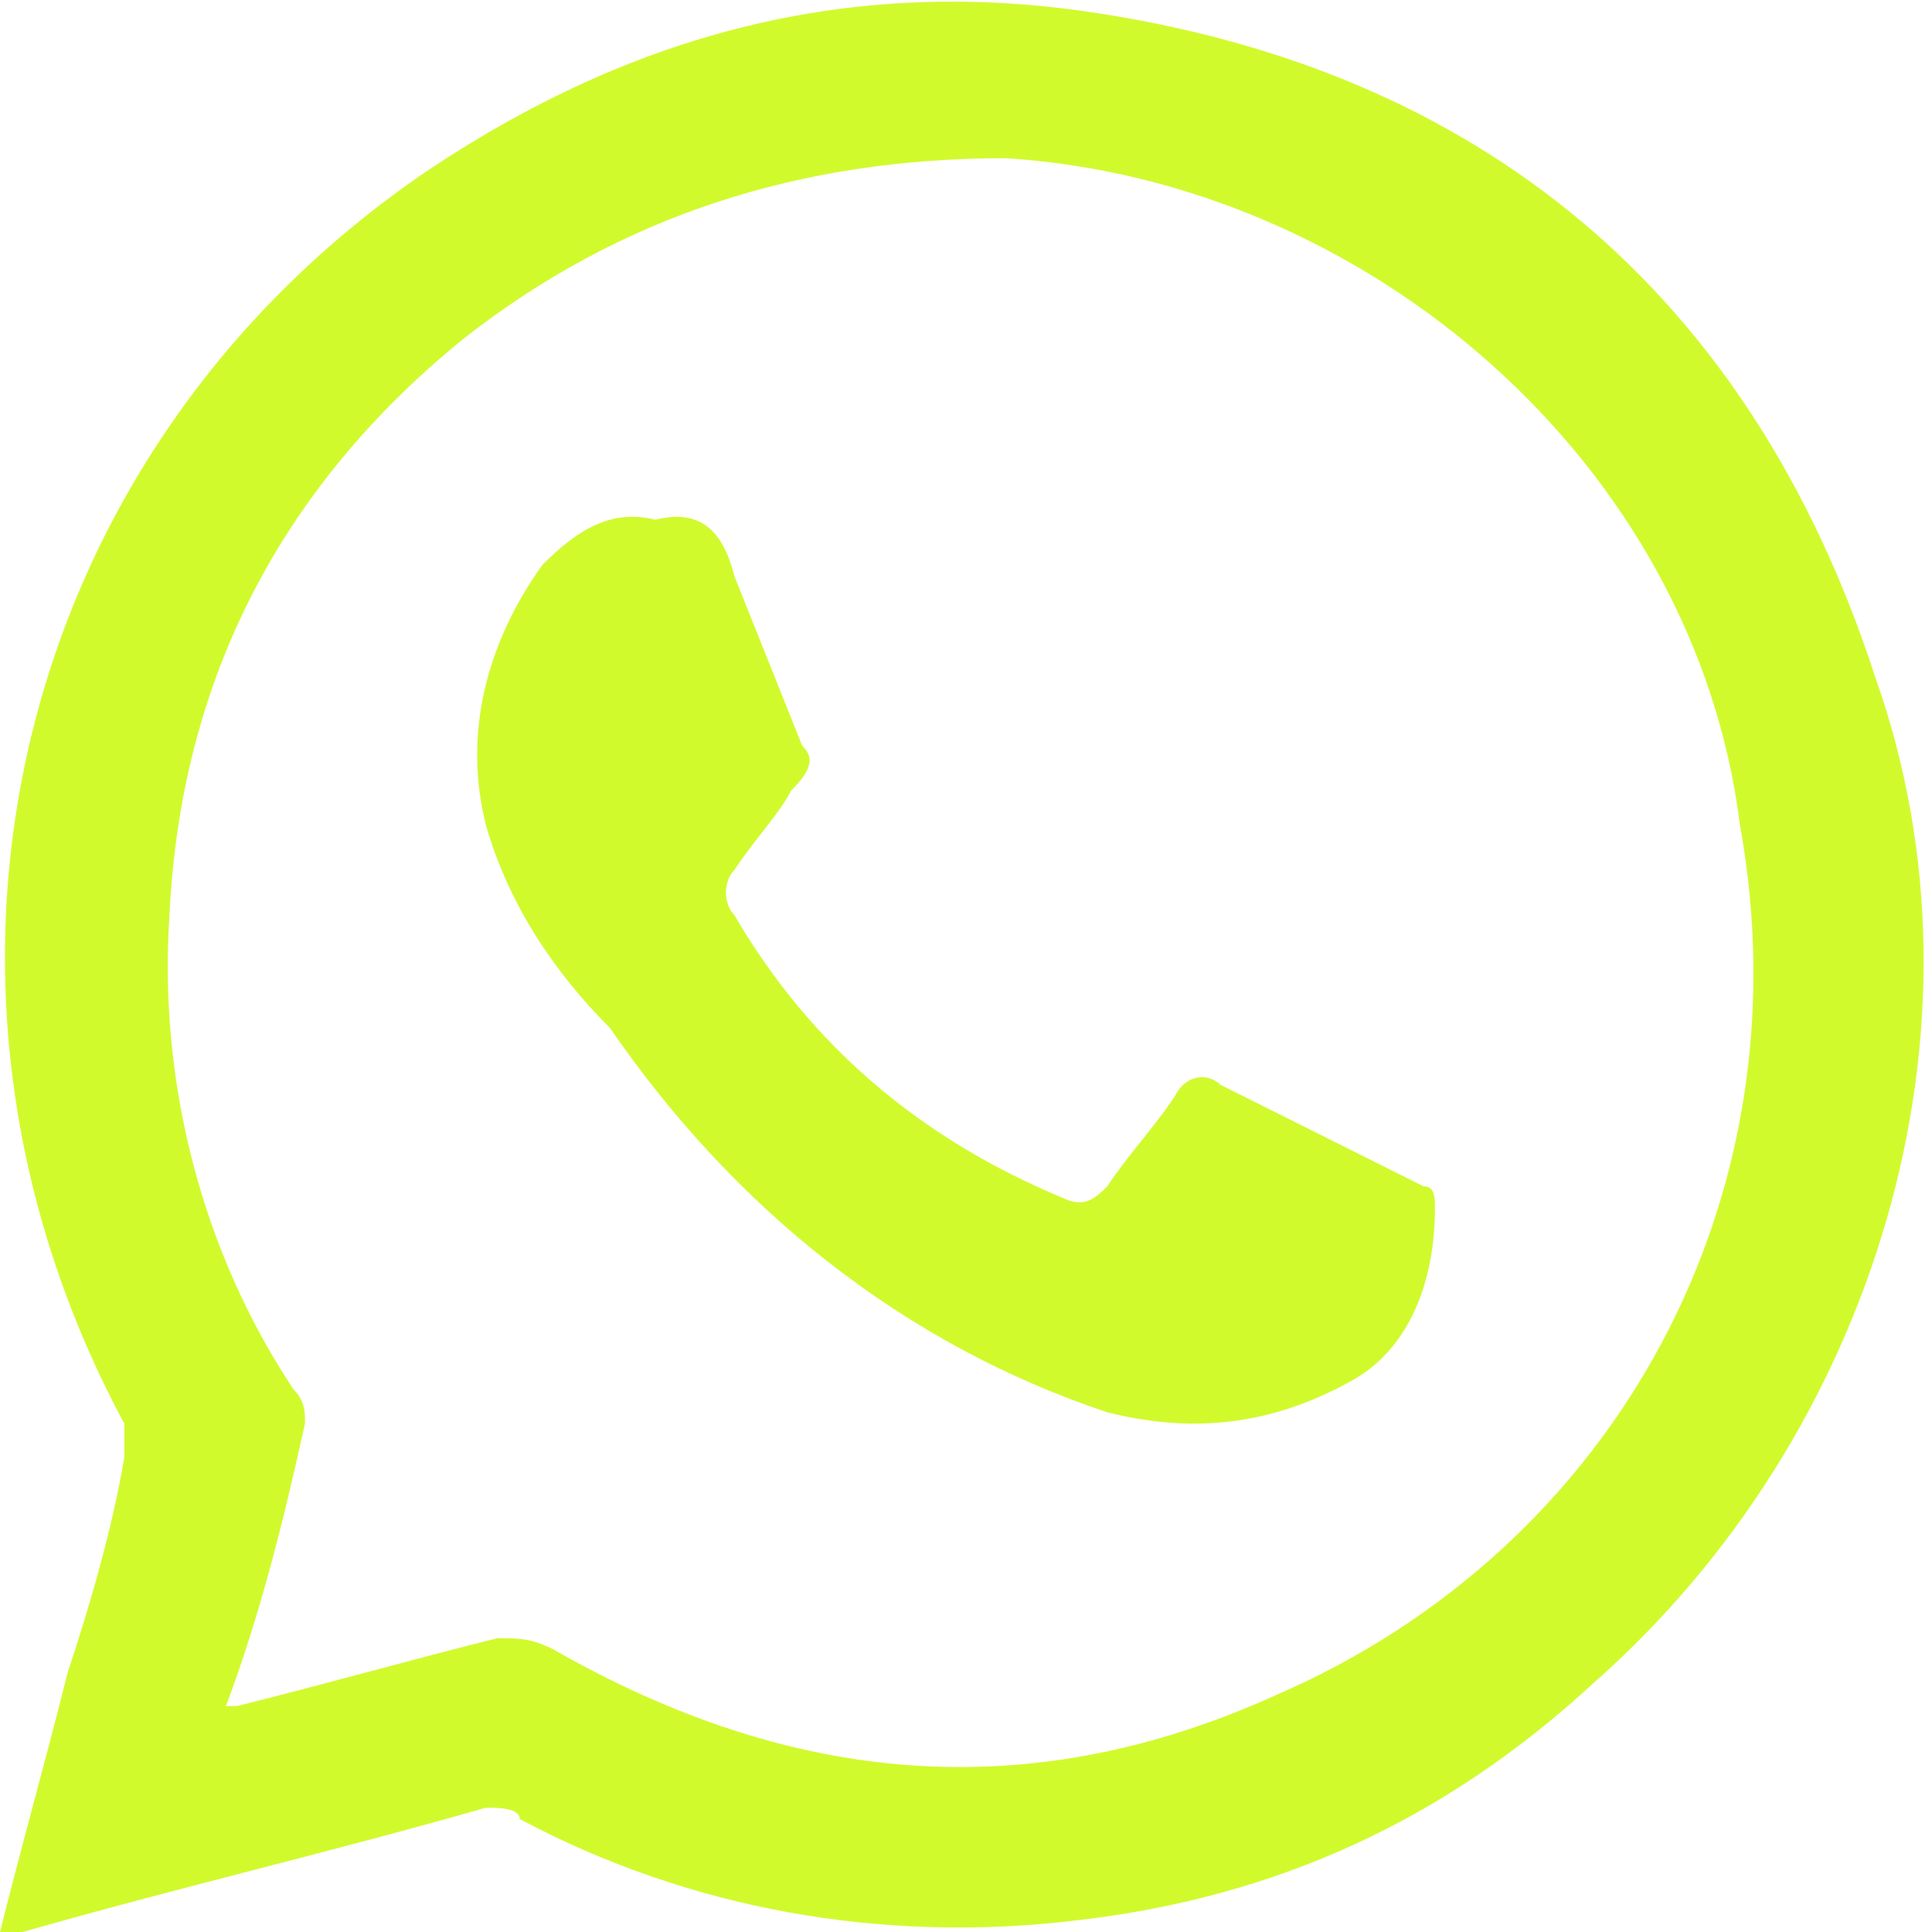 <svg xmlns="http://www.w3.org/2000/svg" width="24" height="24" viewBox="0 0 24 24" fill="none">
  <g clip-path="url(#clip0_8259_487)">
    <path d="M0 24C0.281 22.877 0.561 21.895 0.842 20.772C1.123 19.93 1.404 18.947 1.544 18.105C1.544 17.965 1.544 17.825 1.544 17.684C-1.404 12.21 0.14 5.614 5.333 2.105C7.86 0.421 10.526 -0.281 13.474 0.14C18.386 0.842 21.754 3.649 23.298 8.421C24.842 12.772 23.298 17.825 19.79 20.912C17.965 22.596 15.86 23.579 13.333 23.86C10.947 24.14 8.561 23.719 6.456 22.596C6.456 22.456 6.175 22.456 6.035 22.456C4.07 23.018 2.246 23.439 0.281 24C0.14 24 0.14 24 0 24ZM2.807 21.193C2.947 21.193 2.947 21.193 2.947 21.193C4.07 20.912 5.053 20.632 6.175 20.351C6.456 20.351 6.596 20.351 6.877 20.491C9.825 22.175 12.772 22.456 15.86 21.053C20.07 19.228 22.456 14.877 21.614 10.246C21.053 5.754 16.983 2.246 12.491 1.965C9.965 1.965 7.719 2.667 5.754 4.211C3.509 6.035 2.246 8.421 2.105 11.368C1.965 13.474 2.526 15.579 3.649 17.263C3.789 17.404 3.789 17.544 3.789 17.684C3.509 18.947 3.228 20.07 2.807 21.193Z" fill="#D1FA2D"/>
    <path d="M8.141 6.456C8.702 6.316 8.983 6.597 9.123 7.158C9.404 7.86 9.684 8.561 9.965 9.263C10.105 9.404 10.105 9.544 9.825 9.825C9.684 10.105 9.404 10.386 9.123 10.807C8.983 10.947 8.983 11.228 9.123 11.368C10.105 13.053 11.509 14.175 13.193 14.877C13.474 15.018 13.614 14.877 13.755 14.737C14.035 14.316 14.316 14.035 14.597 13.614C14.737 13.333 15.018 13.333 15.158 13.474C16 13.895 16.842 14.316 17.684 14.737C17.825 14.737 17.825 14.877 17.825 15.018C17.825 15.86 17.544 16.702 16.842 17.123C15.86 17.684 14.877 17.825 13.755 17.544C11.228 16.702 9.123 15.018 7.579 12.772C6.877 12.07 6.316 11.228 6.035 10.246C5.755 9.123 6.035 8 6.737 7.018C7.158 6.597 7.579 6.316 8.141 6.456Z" fill="#D1FA2D"/>
  </g>
  <defs>
    <clipPath id="clip0_8259_487">
      <rect width="24" height="24" fill="white"/>
    </clipPath>
  </defs>
</svg>